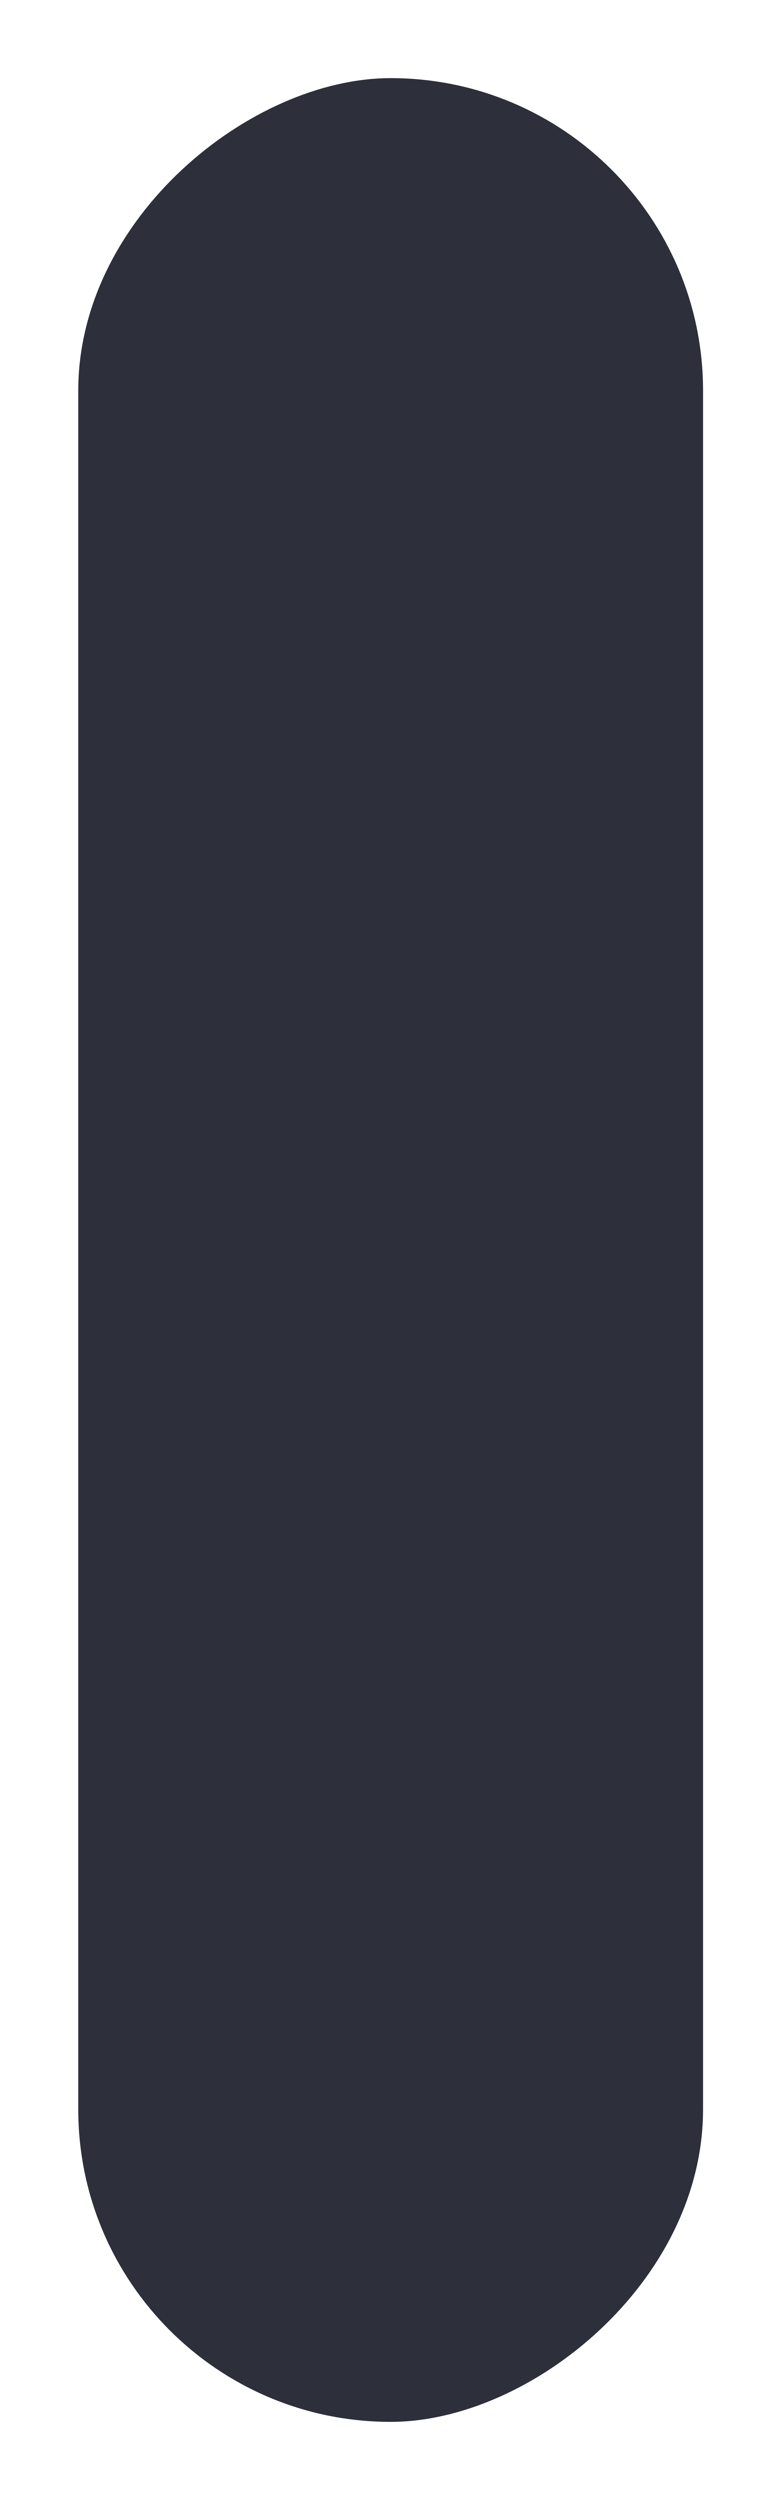 <svg xmlns="http://www.w3.org/2000/svg" width="10" height="32" version="1.1">
    <g transform="translate(-262 70.638)">
        <g transform="rotate(90 249 -60.638)">
            <rect x="239" y="-83.638" width="32" height="10" rx="0" ry="0" fill="none" opacity=".55"/>
            <rect transform="translate(-7 -283.64)" x="247" y="201" width="30" height="8" rx="4" ry="4" fill="#2d303b"/>
        </g>
    </g>
</svg>
